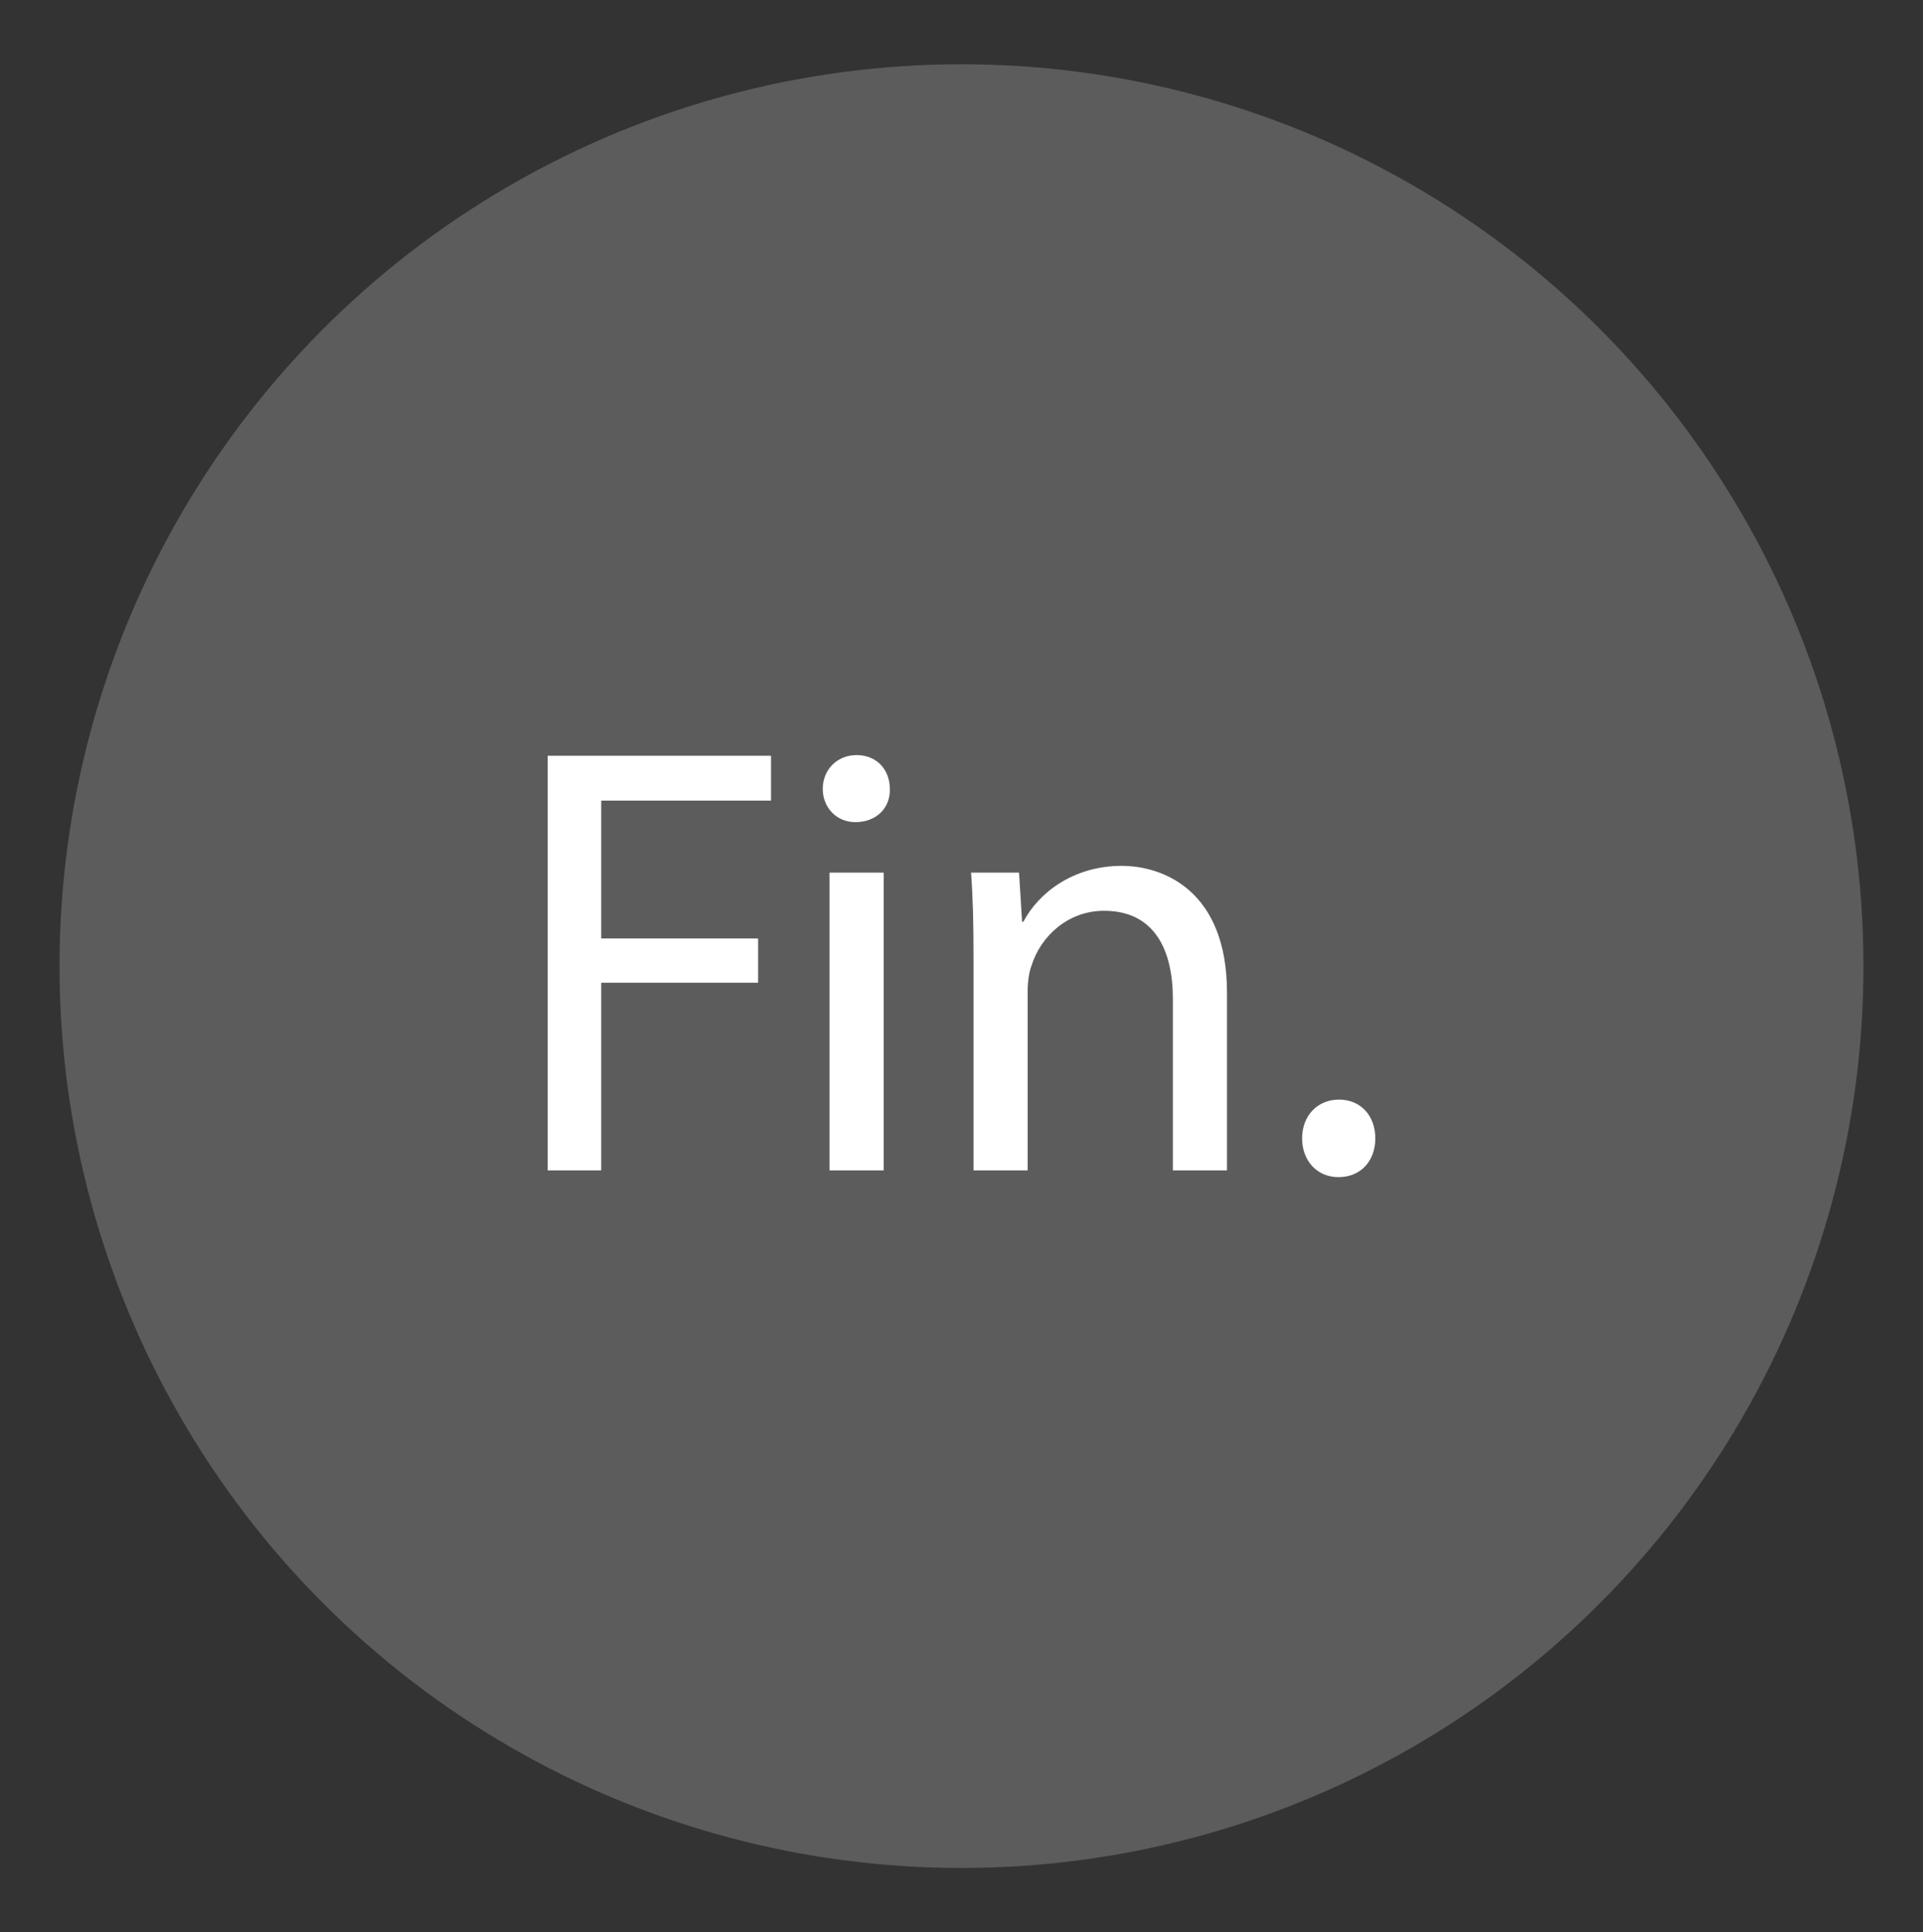 <?xml version="1.0" encoding="utf-8"?>
<!-- Generator: Adobe Illustrator 16.0.0, SVG Export Plug-In . SVG Version: 6.00 Build 0)  -->
<!DOCTYPE svg PUBLIC "-//W3C//DTD SVG 1.1//EN" "http://www.w3.org/Graphics/SVG/1.1/DTD/svg11.dtd">
<svg version="1.1" id="dab" xmlns="http://www.w3.org/2000/svg" xmlns:xlink="http://www.w3.org/1999/xlink" x="0px" y="0px"
	 width="100px" height="100.492px" viewBox="0 0 100 100.492" enable-background="new 0 0 100 100.492" xml:space="preserve">
<rect x="0" y="0" width="100" height="100.492" fill="#333333" stroke="none"/>
<circle opacity="0.2" fill="#FFFFFF" cx="50" cy="50.246" r="46.904"/>
<g>
	<path fill="#FFFFFF" d="M28.48,39.303h11.615v2.336h-8.831v7.168h8.159v2.303h-8.159v9.76H28.48V39.303z"/>
	<path fill="#FFFFFF" d="M46.273,41.031c0.032,0.959-0.672,1.727-1.792,1.727c-0.992,0-1.696-0.768-1.696-1.727
		c0-0.992,0.736-1.76,1.761-1.76C45.602,39.271,46.273,40.039,46.273,41.031z M43.138,60.869V45.383h2.815v15.486H43.138z"/>
	<path fill="#FFFFFF" d="M50.624,49.574c0-1.6-0.032-2.912-0.128-4.191h2.496l0.159,2.559h0.064c0.768-1.471,2.56-2.91,5.119-2.91
		c2.145,0,5.472,1.279,5.472,6.59v9.248h-2.815v-8.928c0-2.496-0.928-4.574-3.584-4.574c-1.855,0-3.296,1.311-3.775,2.879
		c-0.128,0.352-0.192,0.832-0.192,1.312v9.311h-2.815V49.574z"/>
	<path fill="#FFFFFF" d="M67.712,59.205c0-1.184,0.8-2.016,1.92-2.016s1.888,0.832,1.888,2.016c0,1.152-0.736,2.016-1.92,2.016
		C68.479,61.221,67.712,60.357,67.712,59.205z"/>
</g>
</svg>
